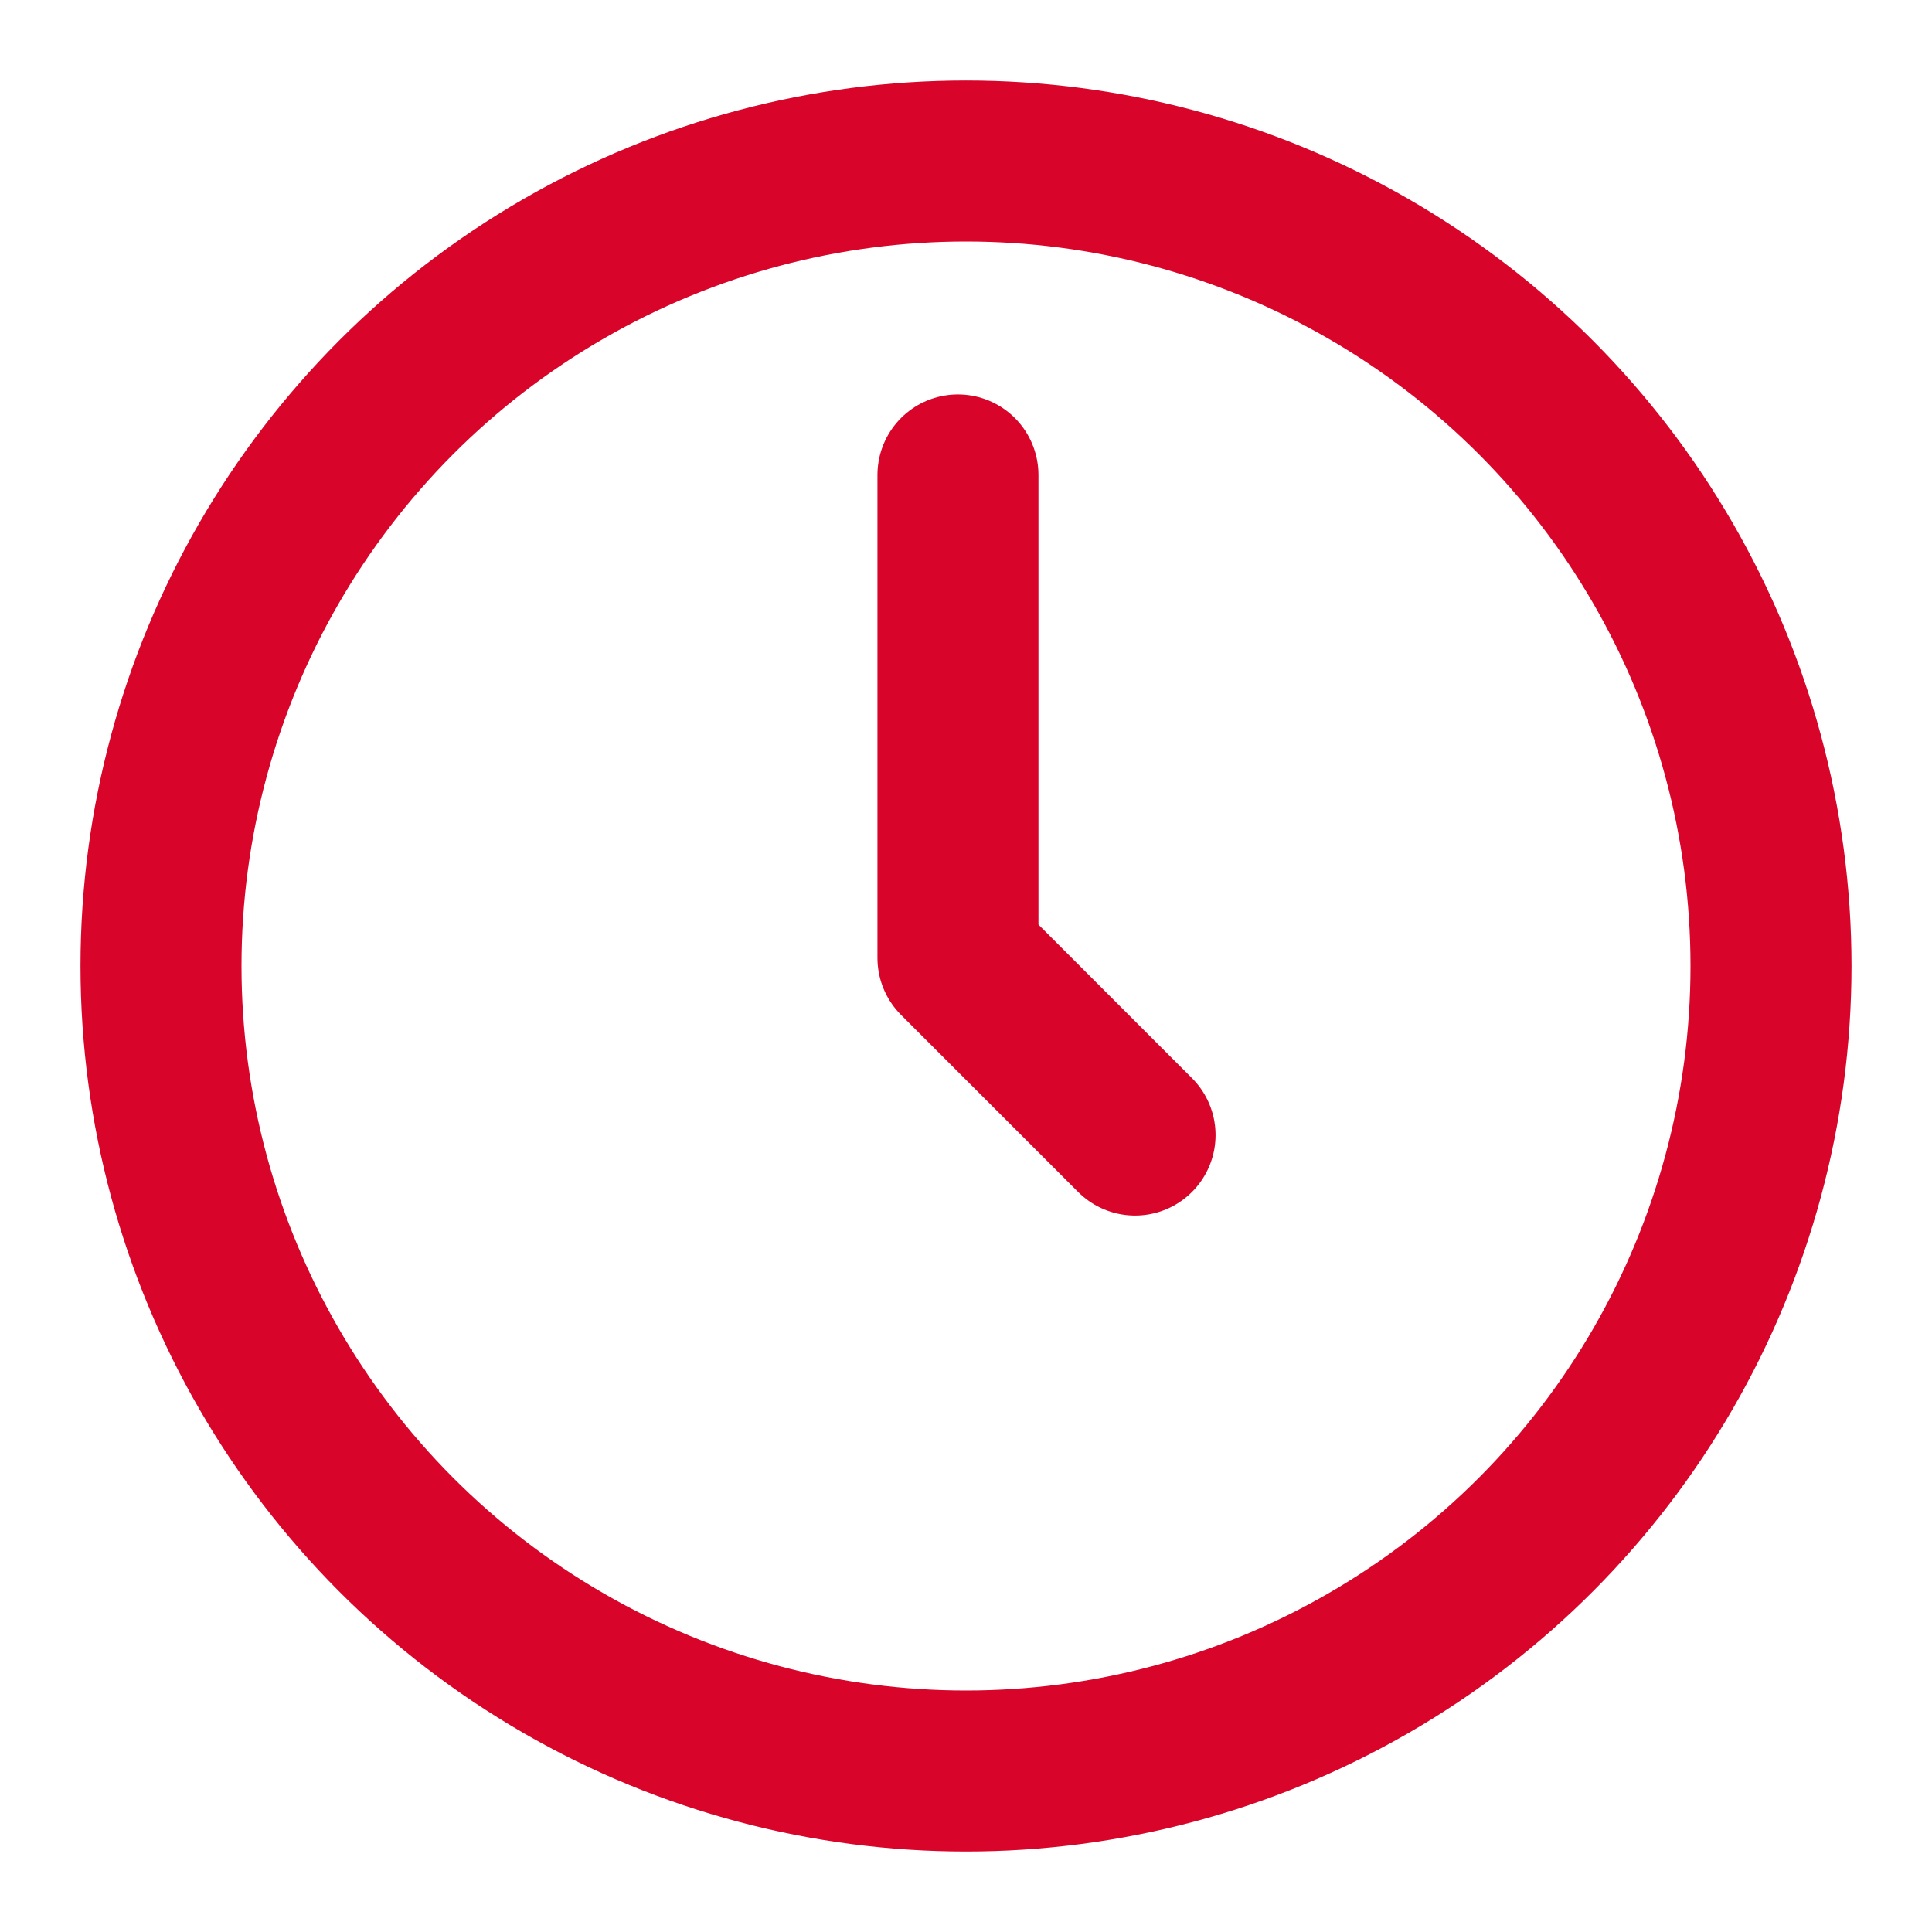 <?xml version="1.0" ?>

<!-- Uploaded to: SVG Repo, www.svgrepo.com, Generator: SVG Repo Mixer Tools -->
<svg width="800px" height="800px" viewBox="0 0 24 24" xmlns="http://www.w3.org/2000/svg">

<title/>

<g id="Complete">

<g id="Clock">

<g>

<polyline fill="none" points="11.9 5.9 11.9 11.9 12 12 14.1 14.1" stroke="#d90429" stroke-linecap="round" stroke-linejoin="round" stroke-width="2"/>

<circle cx="12" cy="12" data-name="Circle" fill="none" id="Circle-2" r="10" stroke="#d90429" stroke-linecap="round" stroke-linejoin="round" stroke-width="2"/>

</g>

</g>

</g>

</svg>
